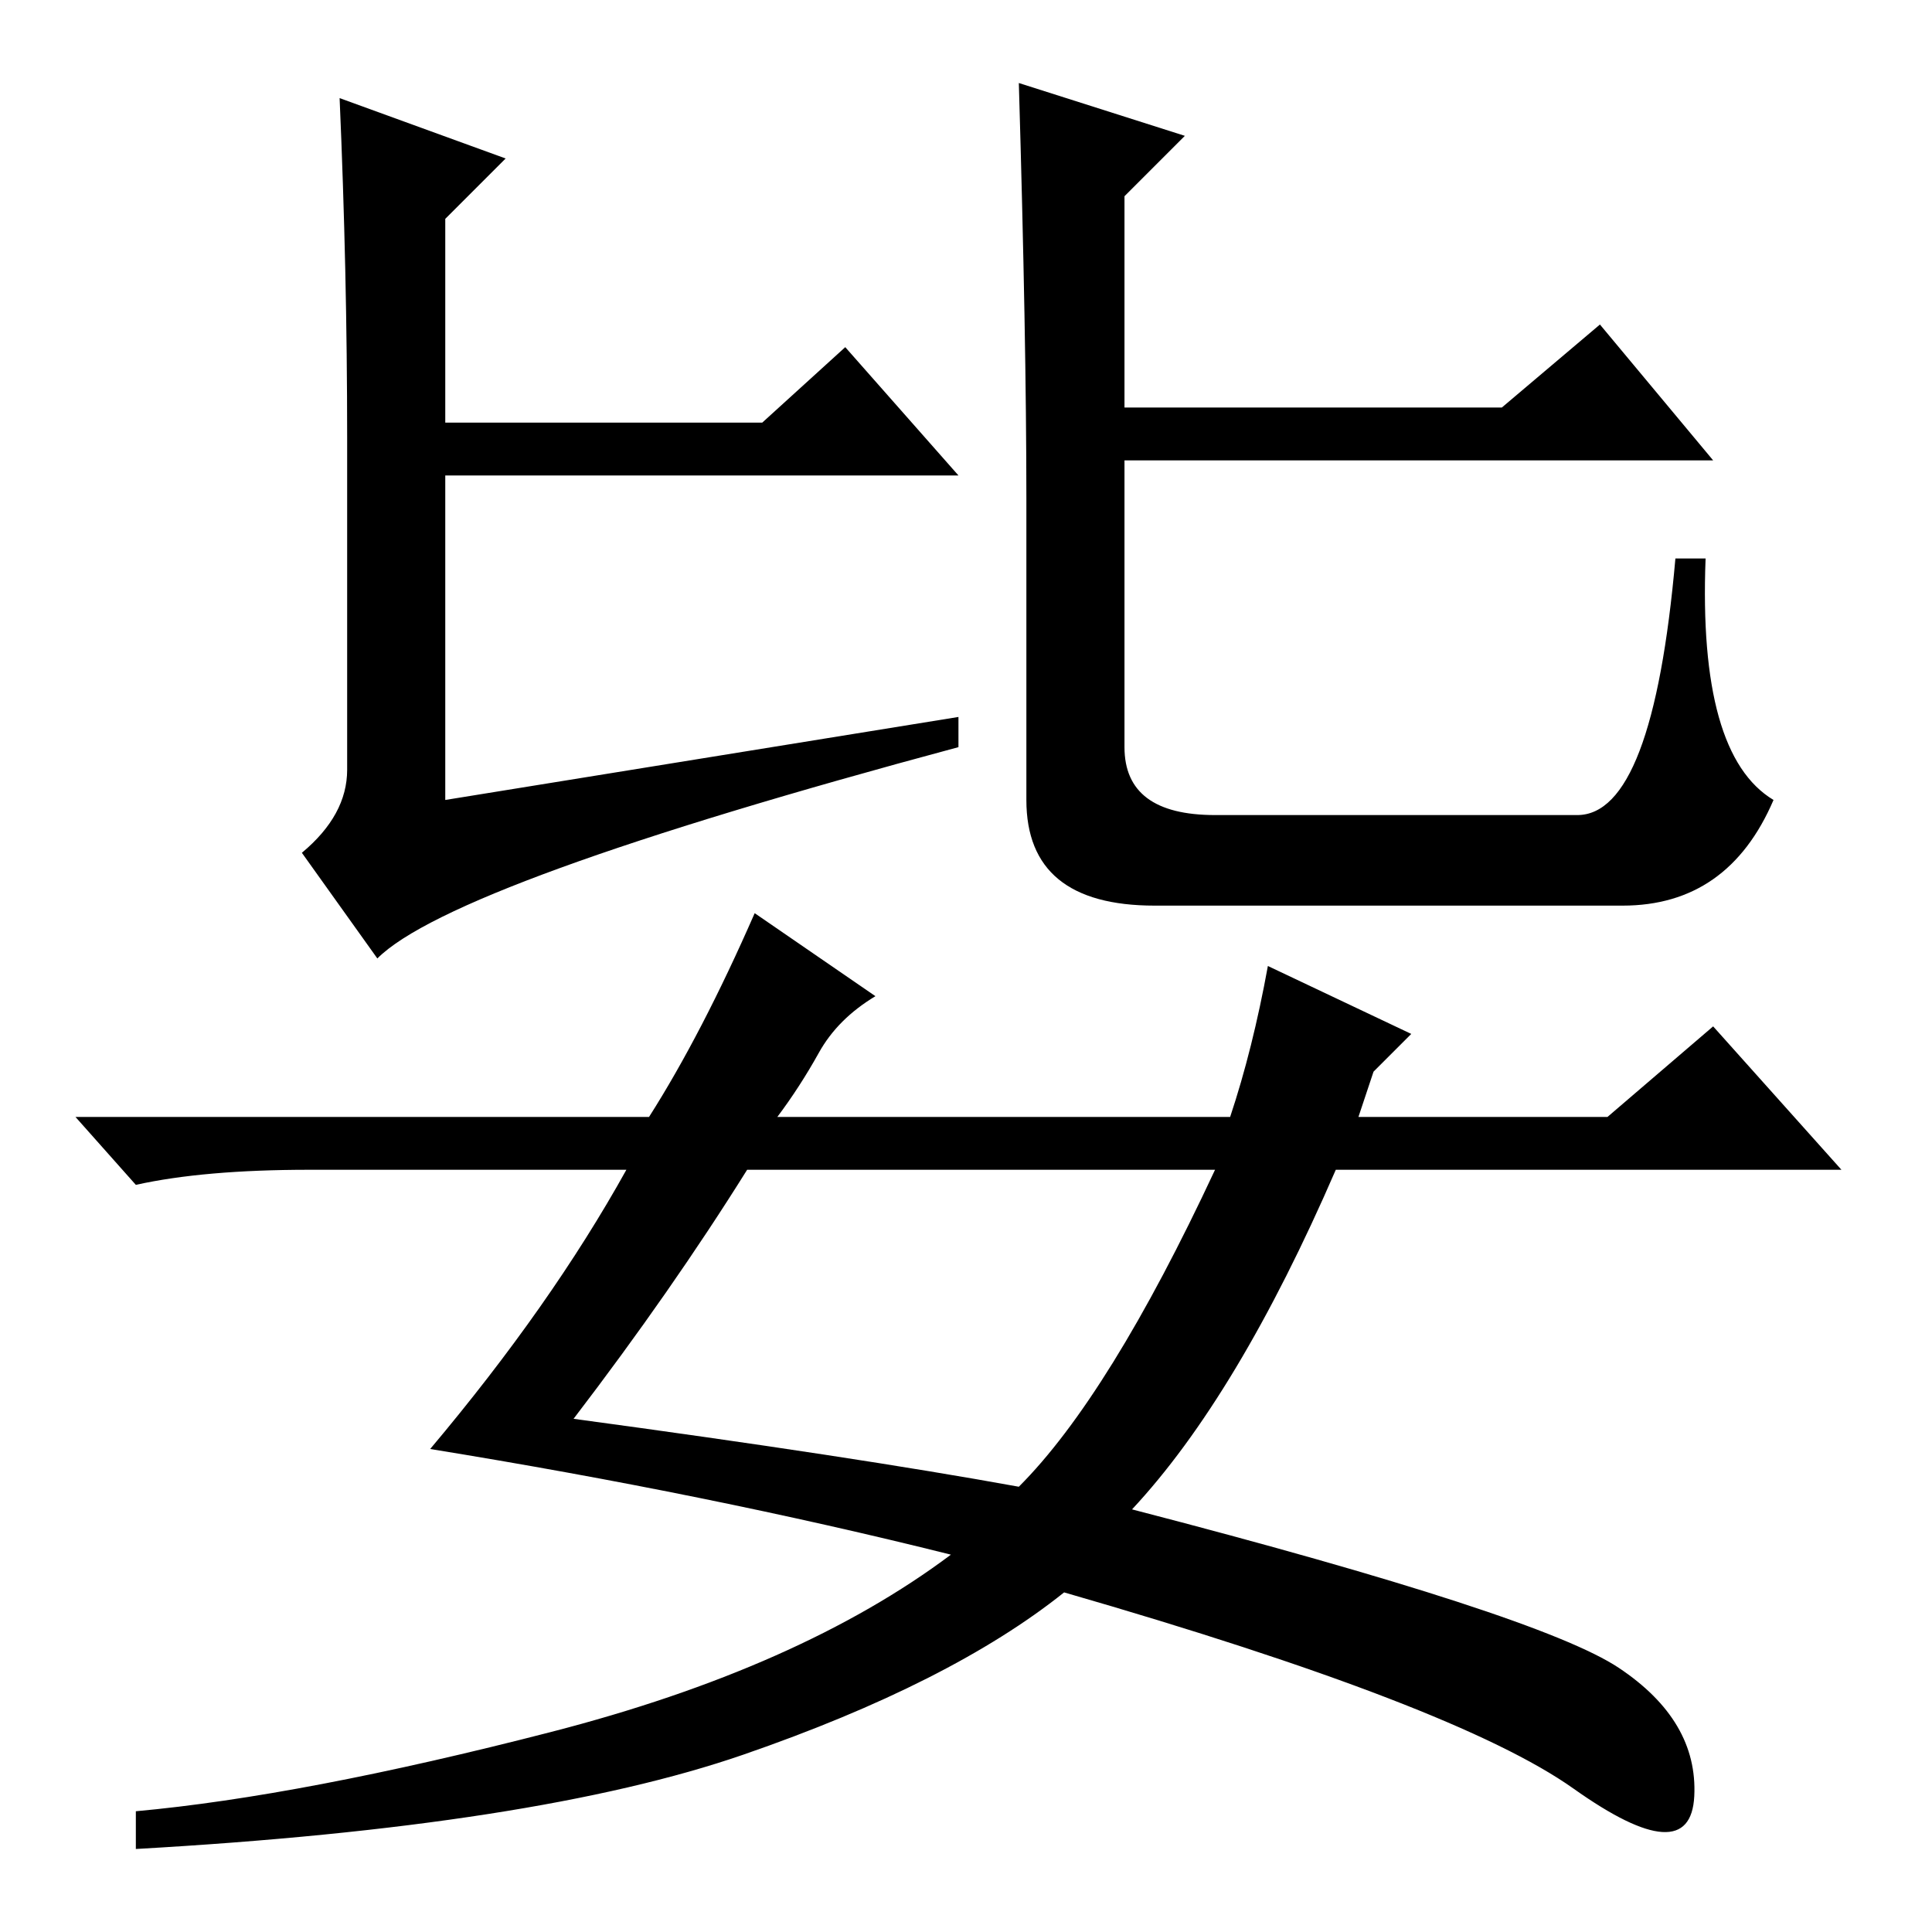<?xml version="1.0" standalone="no"?>
<!DOCTYPE svg PUBLIC "-//W3C//DTD SVG 1.1//EN" "http://www.w3.org/Graphics/SVG/1.1/DTD/svg11.dtd" >
<svg xmlns="http://www.w3.org/2000/svg" xmlns:xlink="http://www.w3.org/1999/xlink" version="1.1" viewBox="0 -36 256 256">
  <g transform="matrix(1 0 0 -1 0 220)">
   <path fill="currentColor"
d="M46 198q0 22 -1 45l22 -8l-8 -8v-27h42l11 10l15 -17h-68v-43l68 11v-4q-67 -18 -77 -28l-10 14q6 5 6 11v44zM136 190q0 21 -1 55l22 -7l-8 -8v-28h50l13 11l15 -18h-78v-38q0 -9 12 -9h48q10 0 13 34h4q-1 -26 9 -32q-6 -14 -20 -14h-62q-17 0 -17 14v40zM76 68
q37 -5 59 -9q12 12 26 42h-62q-10 -16 -23 -33zM108.5 116.5q-2.5 -4.5 -5.5 -8.5h60q3 9 5 20l19 -9l-5 -5l-2 -6h33l14 12l17 -19h-67q-13 -30 -27 -45q54 -14 64.5 -21t10 -17t-16 1t-67.5 26q-15 -12 -42.5 -21.5t-80.5 -12.5v5q22 2 55 10.5t53 23.5q-32 8 -69 14
q16 19 26 37h-42q-14 0 -23 -2l-8 9h76q7 11 14 27l16 -11q-5 -3 -7.5 -7.5z" />
  </g>

</svg>
